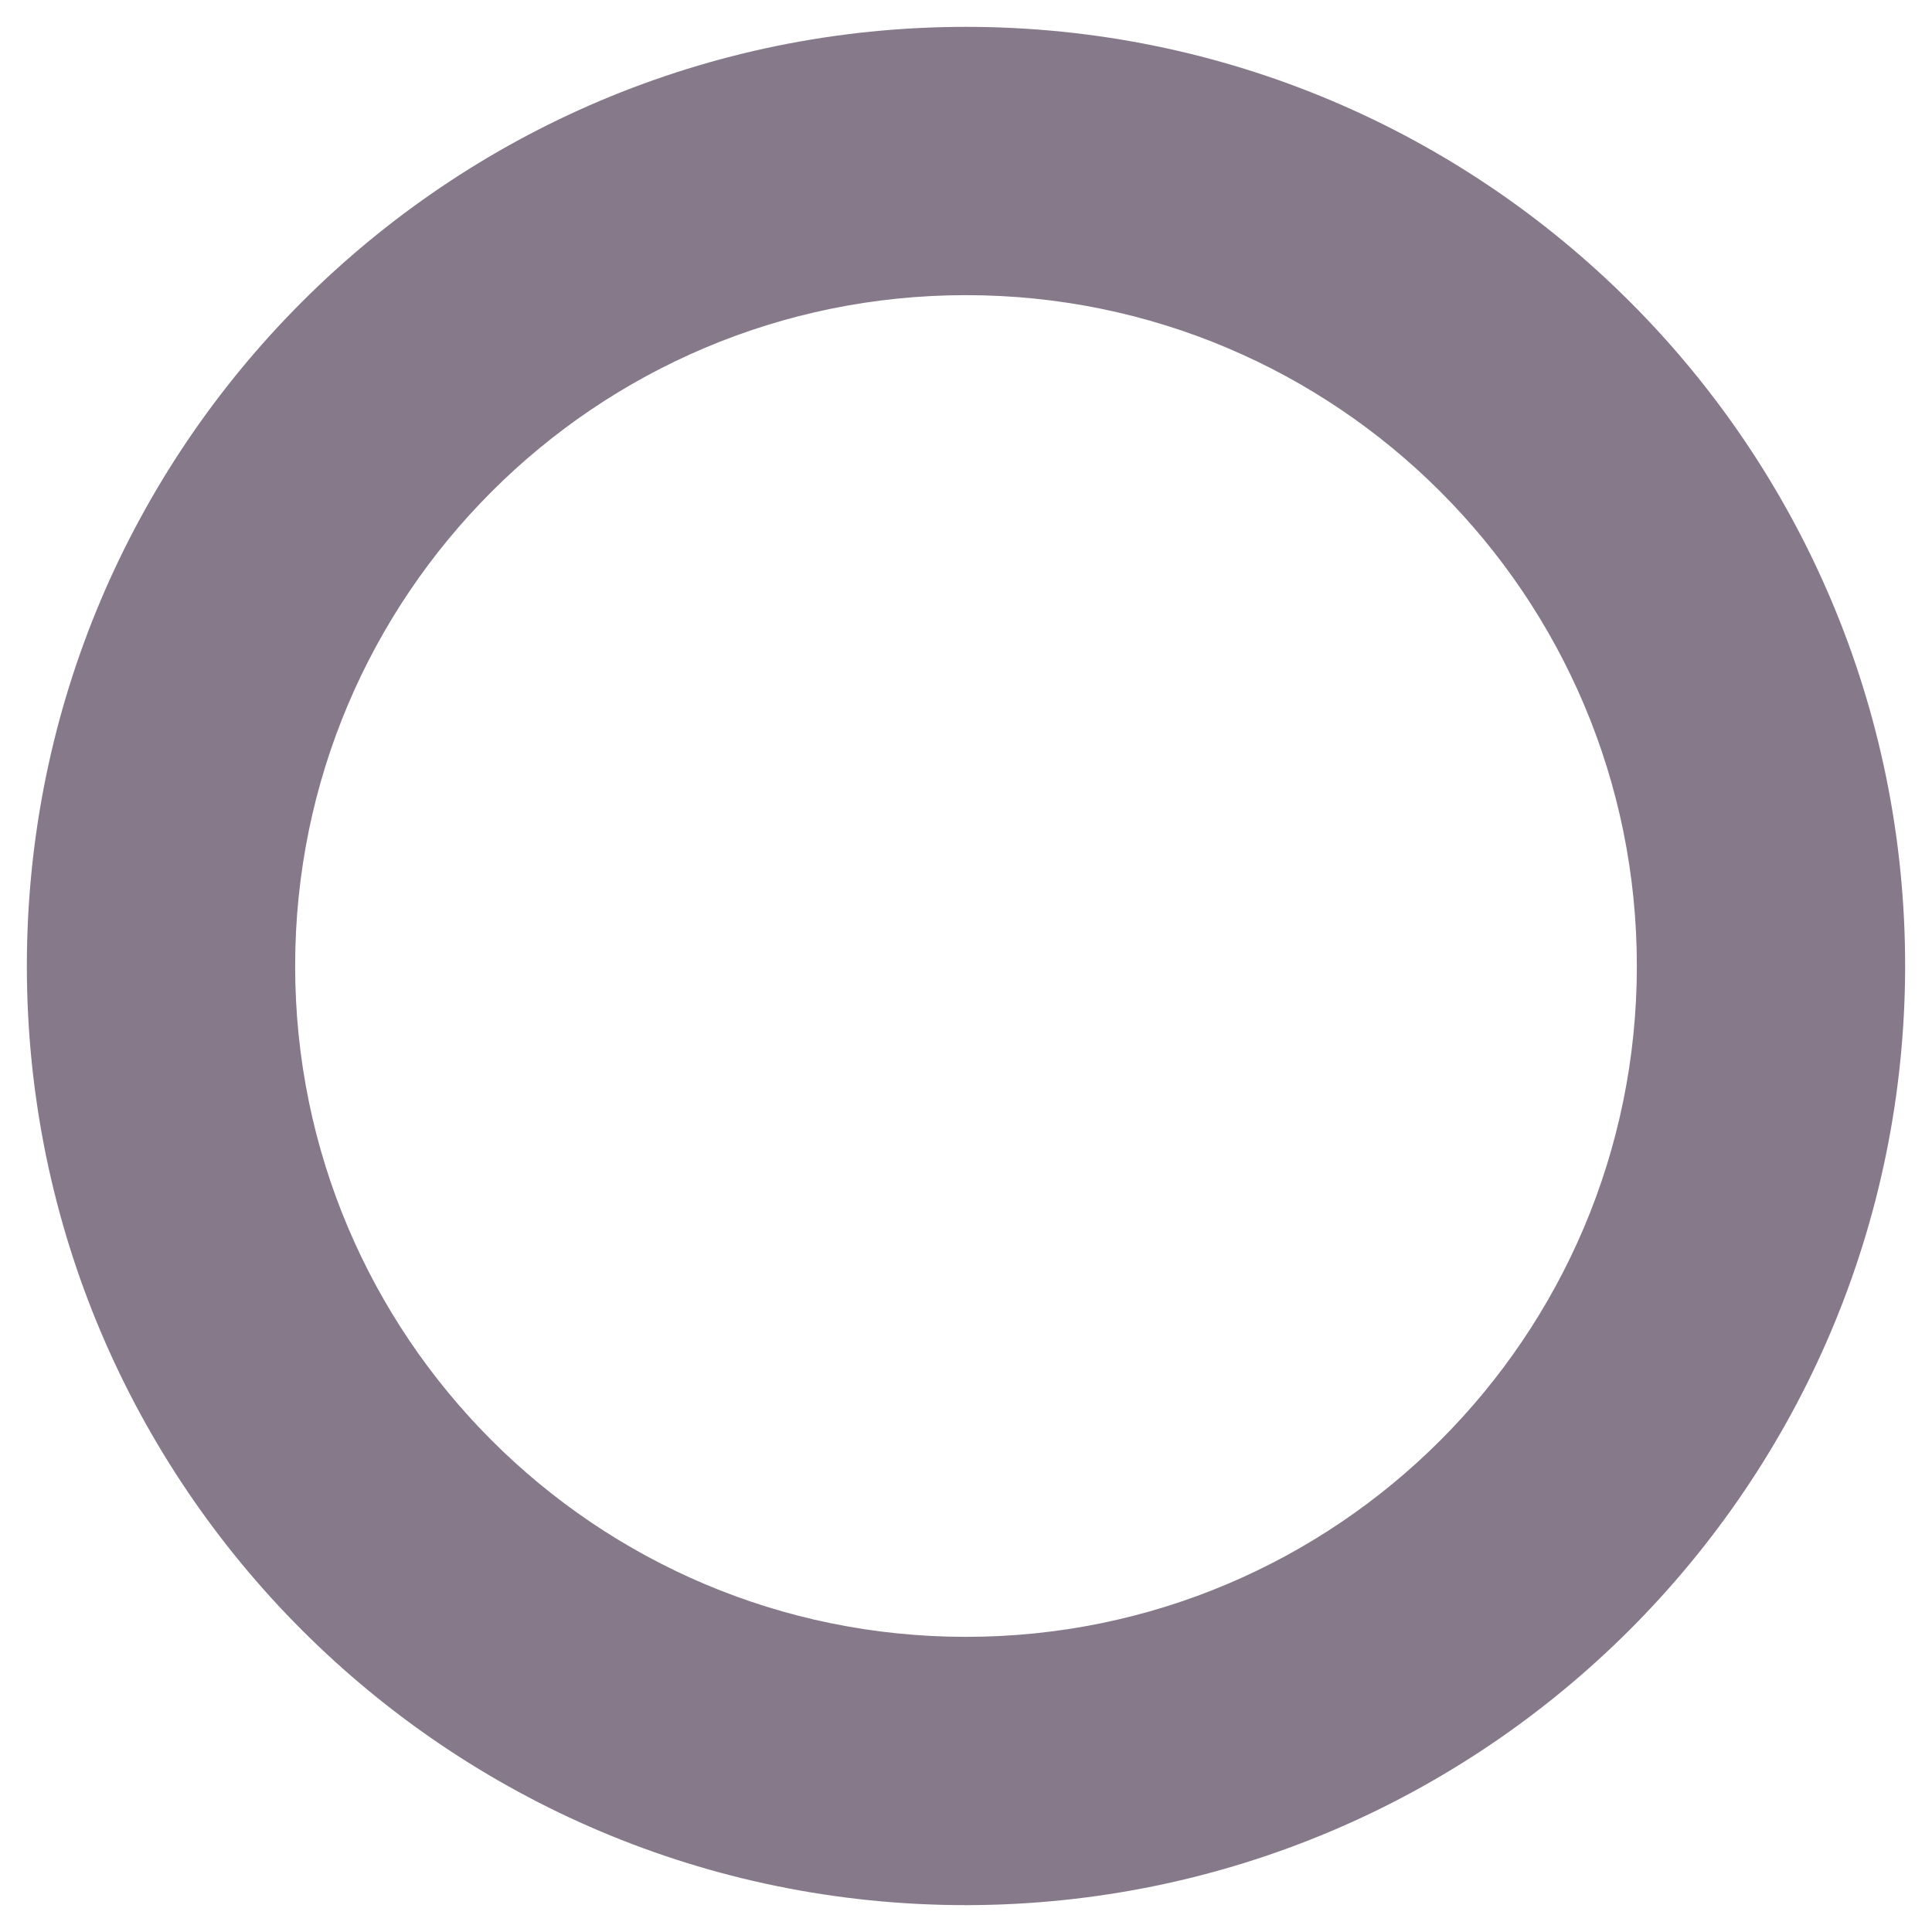 <svg width="30" height="30" viewBox="0 0 30 30" fill="none" xmlns="http://www.w3.org/2000/svg">
<path d="M15 29.583C6.946 29.583 0.417 23.054 0.417 15C0.417 6.946 6.946 0.417 15 0.417C23.054 0.417 29.583 6.946 29.583 15C29.574 23.05 23.05 29.574 15 29.583ZM15 4.583C9.247 4.583 4.583 9.247 4.583 15C4.583 20.753 9.247 25.417 15 25.417C20.753 25.417 25.417 20.753 25.417 15C25.417 9.247 20.753 4.583 15 4.583Z" fill="#85798A"/>
</svg>
